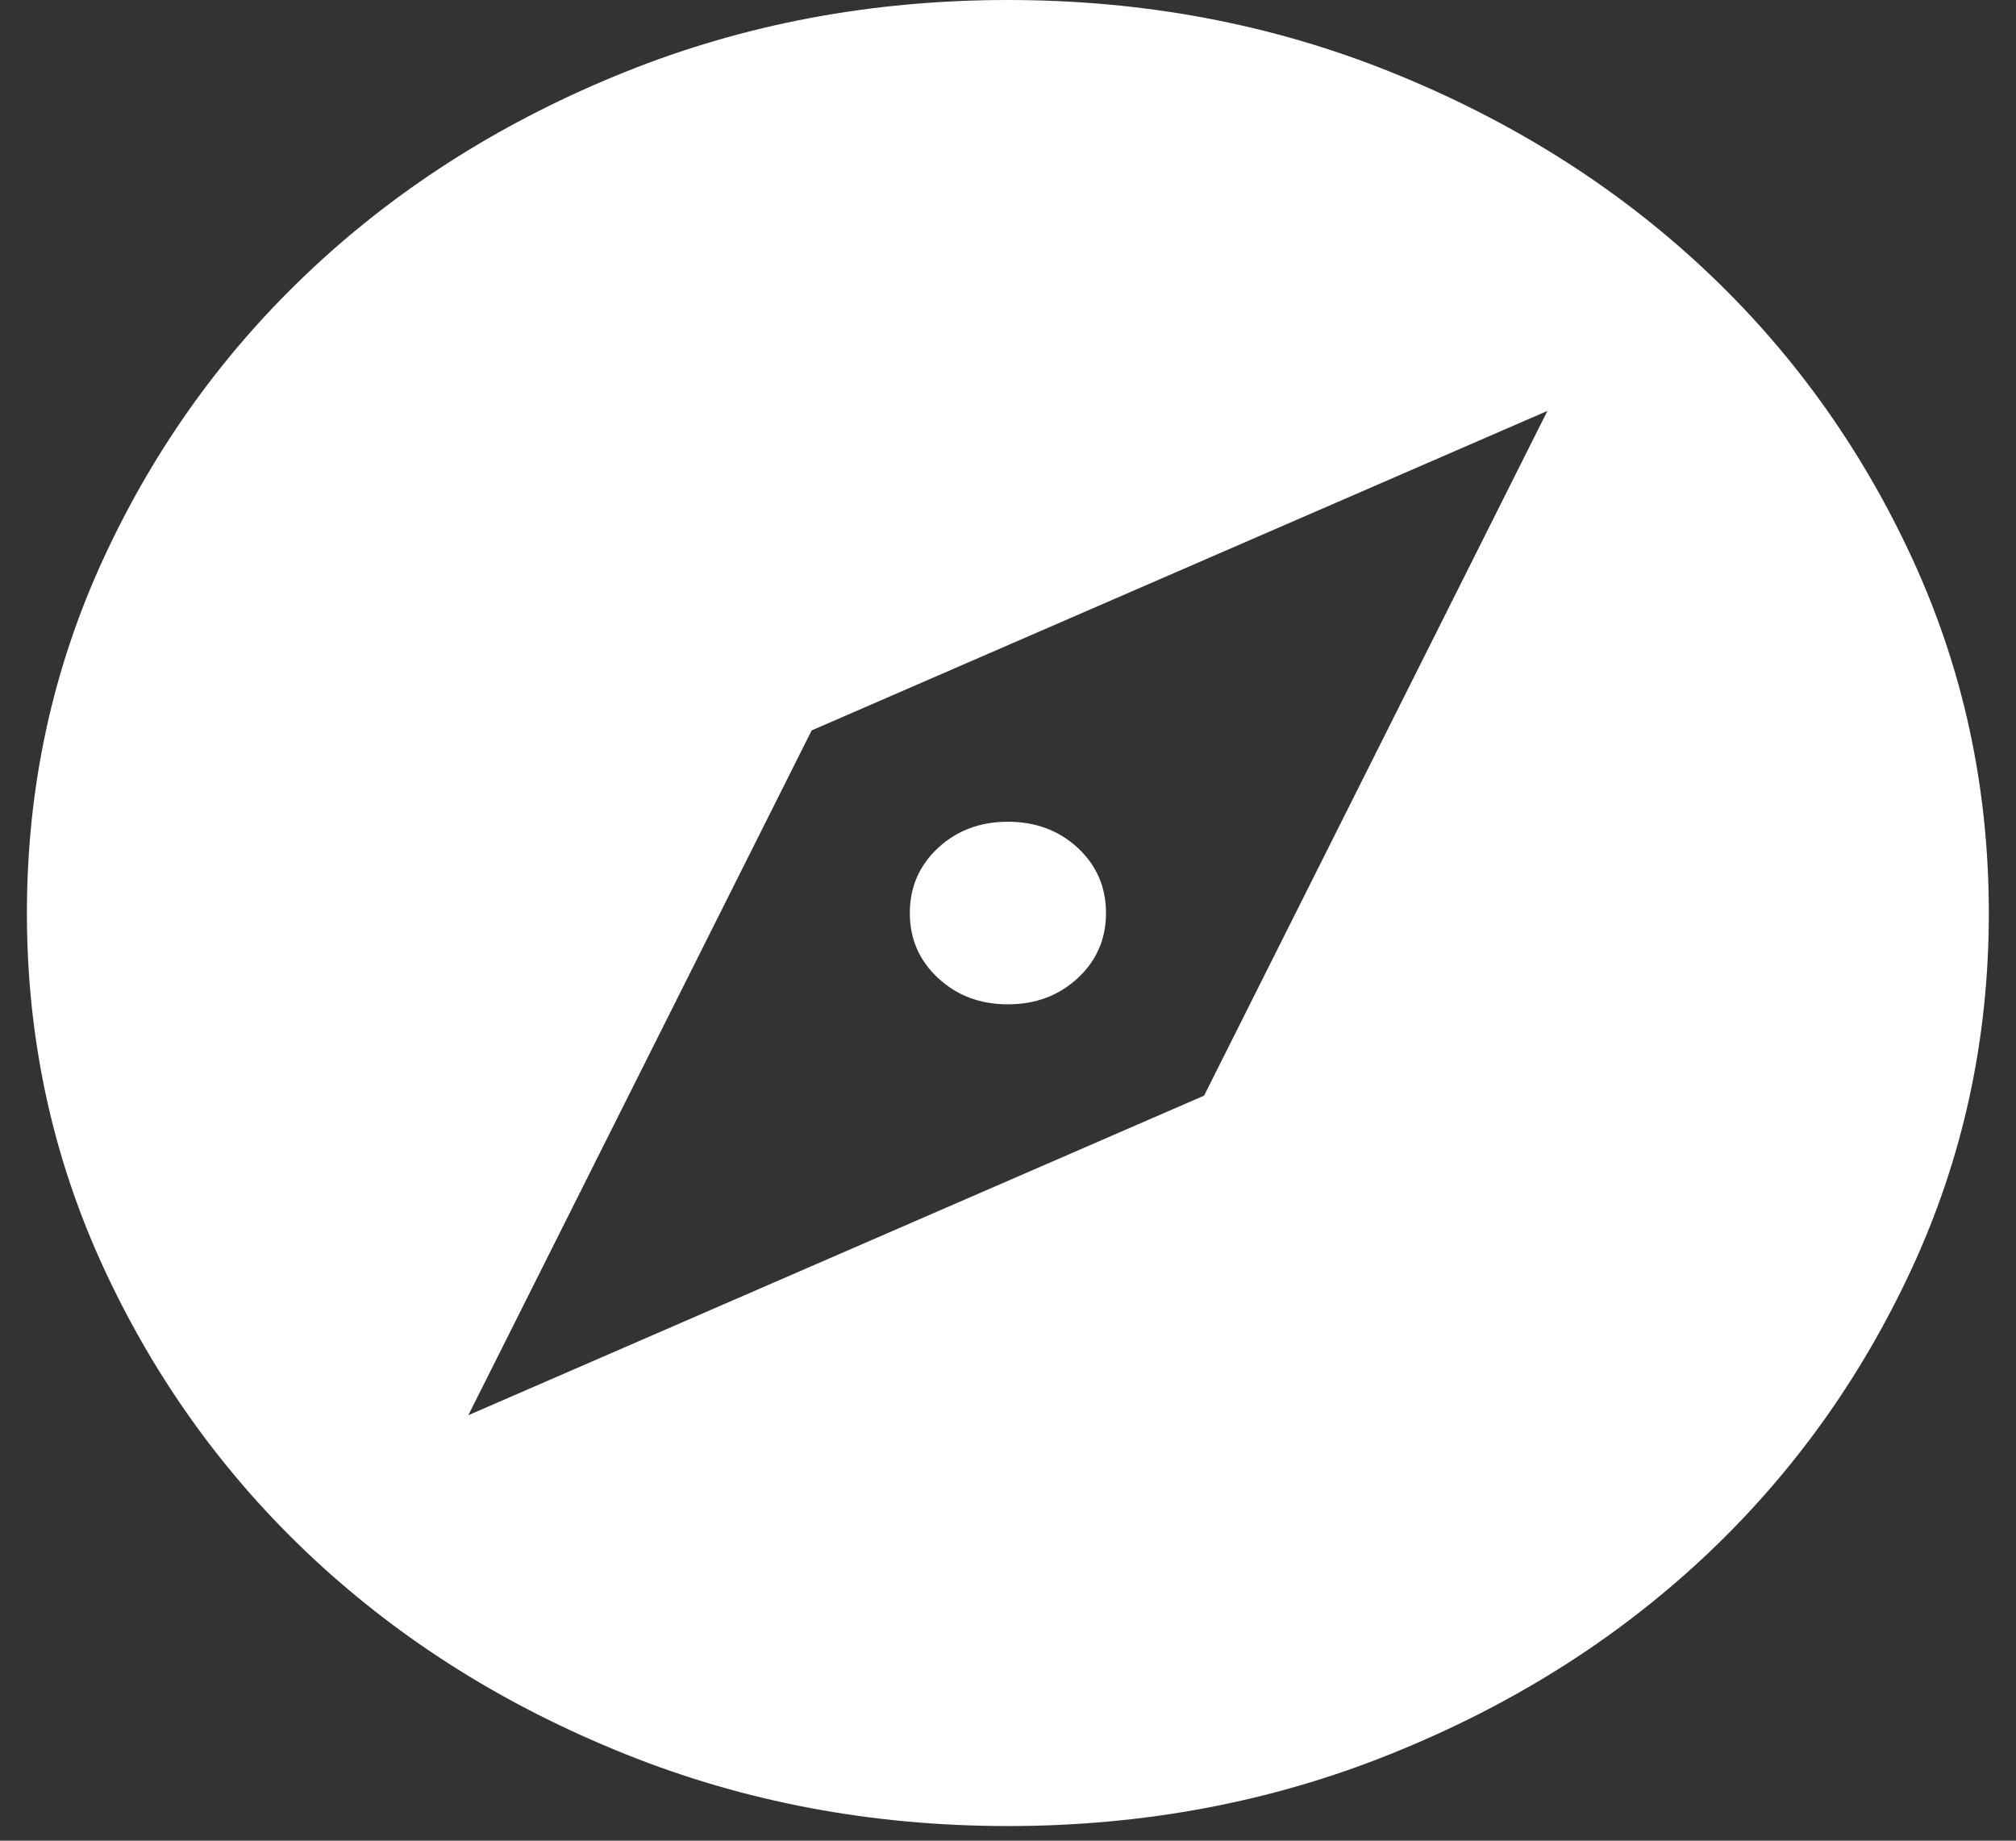 <svg width="23" height="21" viewBox="0 0 23 21" fill="none" xmlns="http://www.w3.org/2000/svg">
<rect x="0" y="0" width="23" height="21" fill="#333333" stroke="none"/>
<path d="M5.343 16.146L13.737 12.5L17.654 4.688L9.26 8.333L5.343 16.146ZM11.499 11.458C11.182 11.458 10.916 11.358 10.702 11.158C10.487 10.959 10.38 10.712 10.38 10.417C10.38 10.121 10.487 9.874 10.702 9.674C10.916 9.475 11.182 9.375 11.499 9.375C11.816 9.375 12.082 9.475 12.297 9.674C12.511 9.874 12.618 10.121 12.618 10.417C12.618 10.712 12.511 10.959 12.297 11.158C12.082 11.358 11.816 11.458 11.499 11.458ZM11.499 20.833C9.951 20.833 8.496 20.56 7.134 20.012C5.772 19.466 4.588 18.724 3.581 17.787C2.574 16.849 1.776 15.746 1.189 14.479C0.601 13.212 0.307 11.858 0.307 10.417C0.307 8.976 0.601 7.622 1.189 6.354C1.776 5.087 2.574 3.984 3.581 3.047C4.588 2.109 5.772 1.367 7.134 0.82C8.496 0.273 9.951 0 11.499 0C13.047 0 14.502 0.273 15.863 0.82C17.225 1.367 18.409 2.109 19.417 3.047C20.424 3.984 21.221 5.087 21.808 6.354C22.396 7.622 22.69 8.976 22.69 10.417C22.69 11.858 22.396 13.212 21.808 14.479C21.221 15.746 20.424 16.849 19.417 17.787C18.409 18.724 17.225 19.466 15.863 20.012C14.502 20.56 13.047 20.833 11.499 20.833Z" fill="white"/>
</svg>
